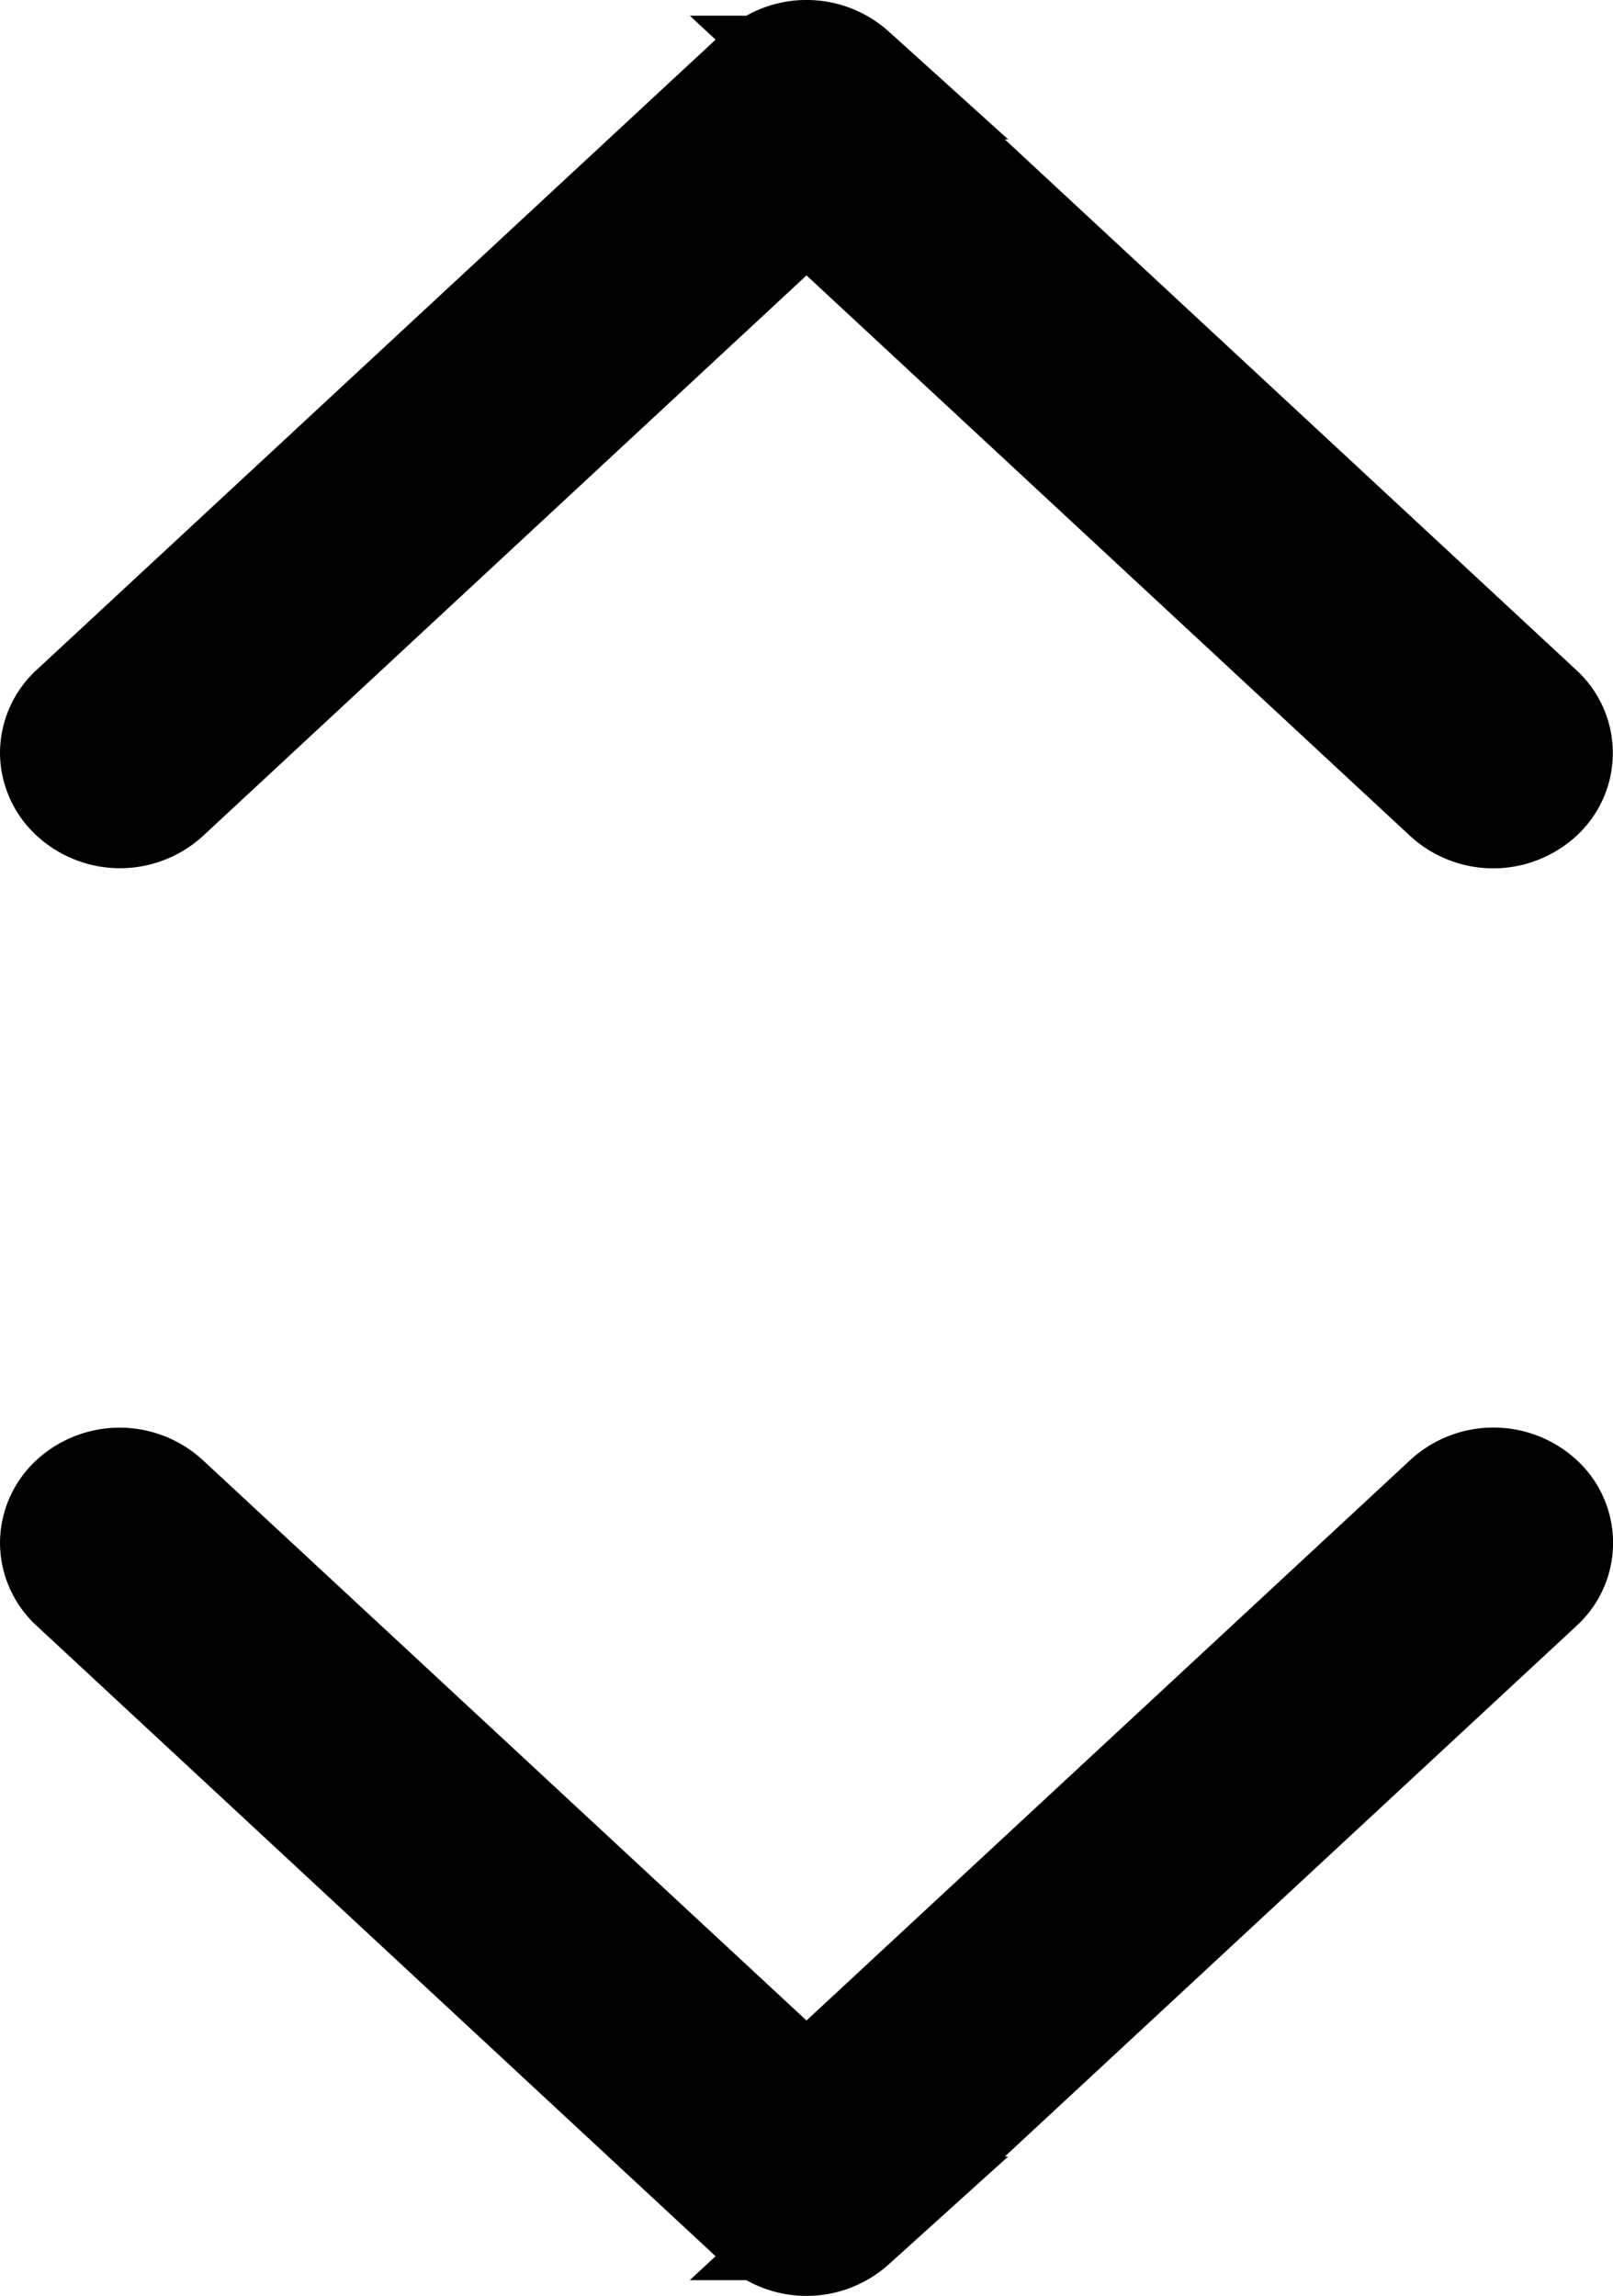 <svg xmlns="http://www.w3.org/2000/svg" width="13.038" height="18.56" viewBox="0 0 13.038 18.56">
  <g id="Group_916" data-name="Group 916" transform="translate(-618.678 -459.206)">
    <g id="next" transform="translate(631.216 471.247) rotate(90)">
      <g id="Group_16" data-name="Group 16" transform="translate(0 0)">
        <path id="Path_26" data-name="Path 26" d="M5.892,5.689.737.136a.41.41,0,0,0-.611,0,.493.493,0,0,0,0,.66L4.975,6.019.127,11.241a.493.493,0,0,0,0,.66.415.415,0,0,0,.306.137A.415.415,0,0,0,.737,11.9L5.892,6.349a.493.493,0,0,0,0-.661Z" stroke="#000" stroke-width="1"/>
      </g>
    </g>
    <g id="next-2" data-name="next" transform="translate(619.178 465.725) rotate(-90)">
      <g id="Group_16-2" data-name="Group 16" transform="translate(0 0)">
        <path id="Path_26-2" data-name="Path 26" d="M5.892,6.349.737,11.9a.41.41,0,0,1-.611,0,.493.493,0,0,1,0-.66L4.975,6.019.127.8a.493.493,0,0,1,0-.66A.415.415,0,0,1,.432,0,.415.415,0,0,1,.737.136L5.892,5.689a.493.493,0,0,1,0,.661Z" stroke="#000" stroke-width="1"/>
      </g>
    </g>
  </g>
</svg>
